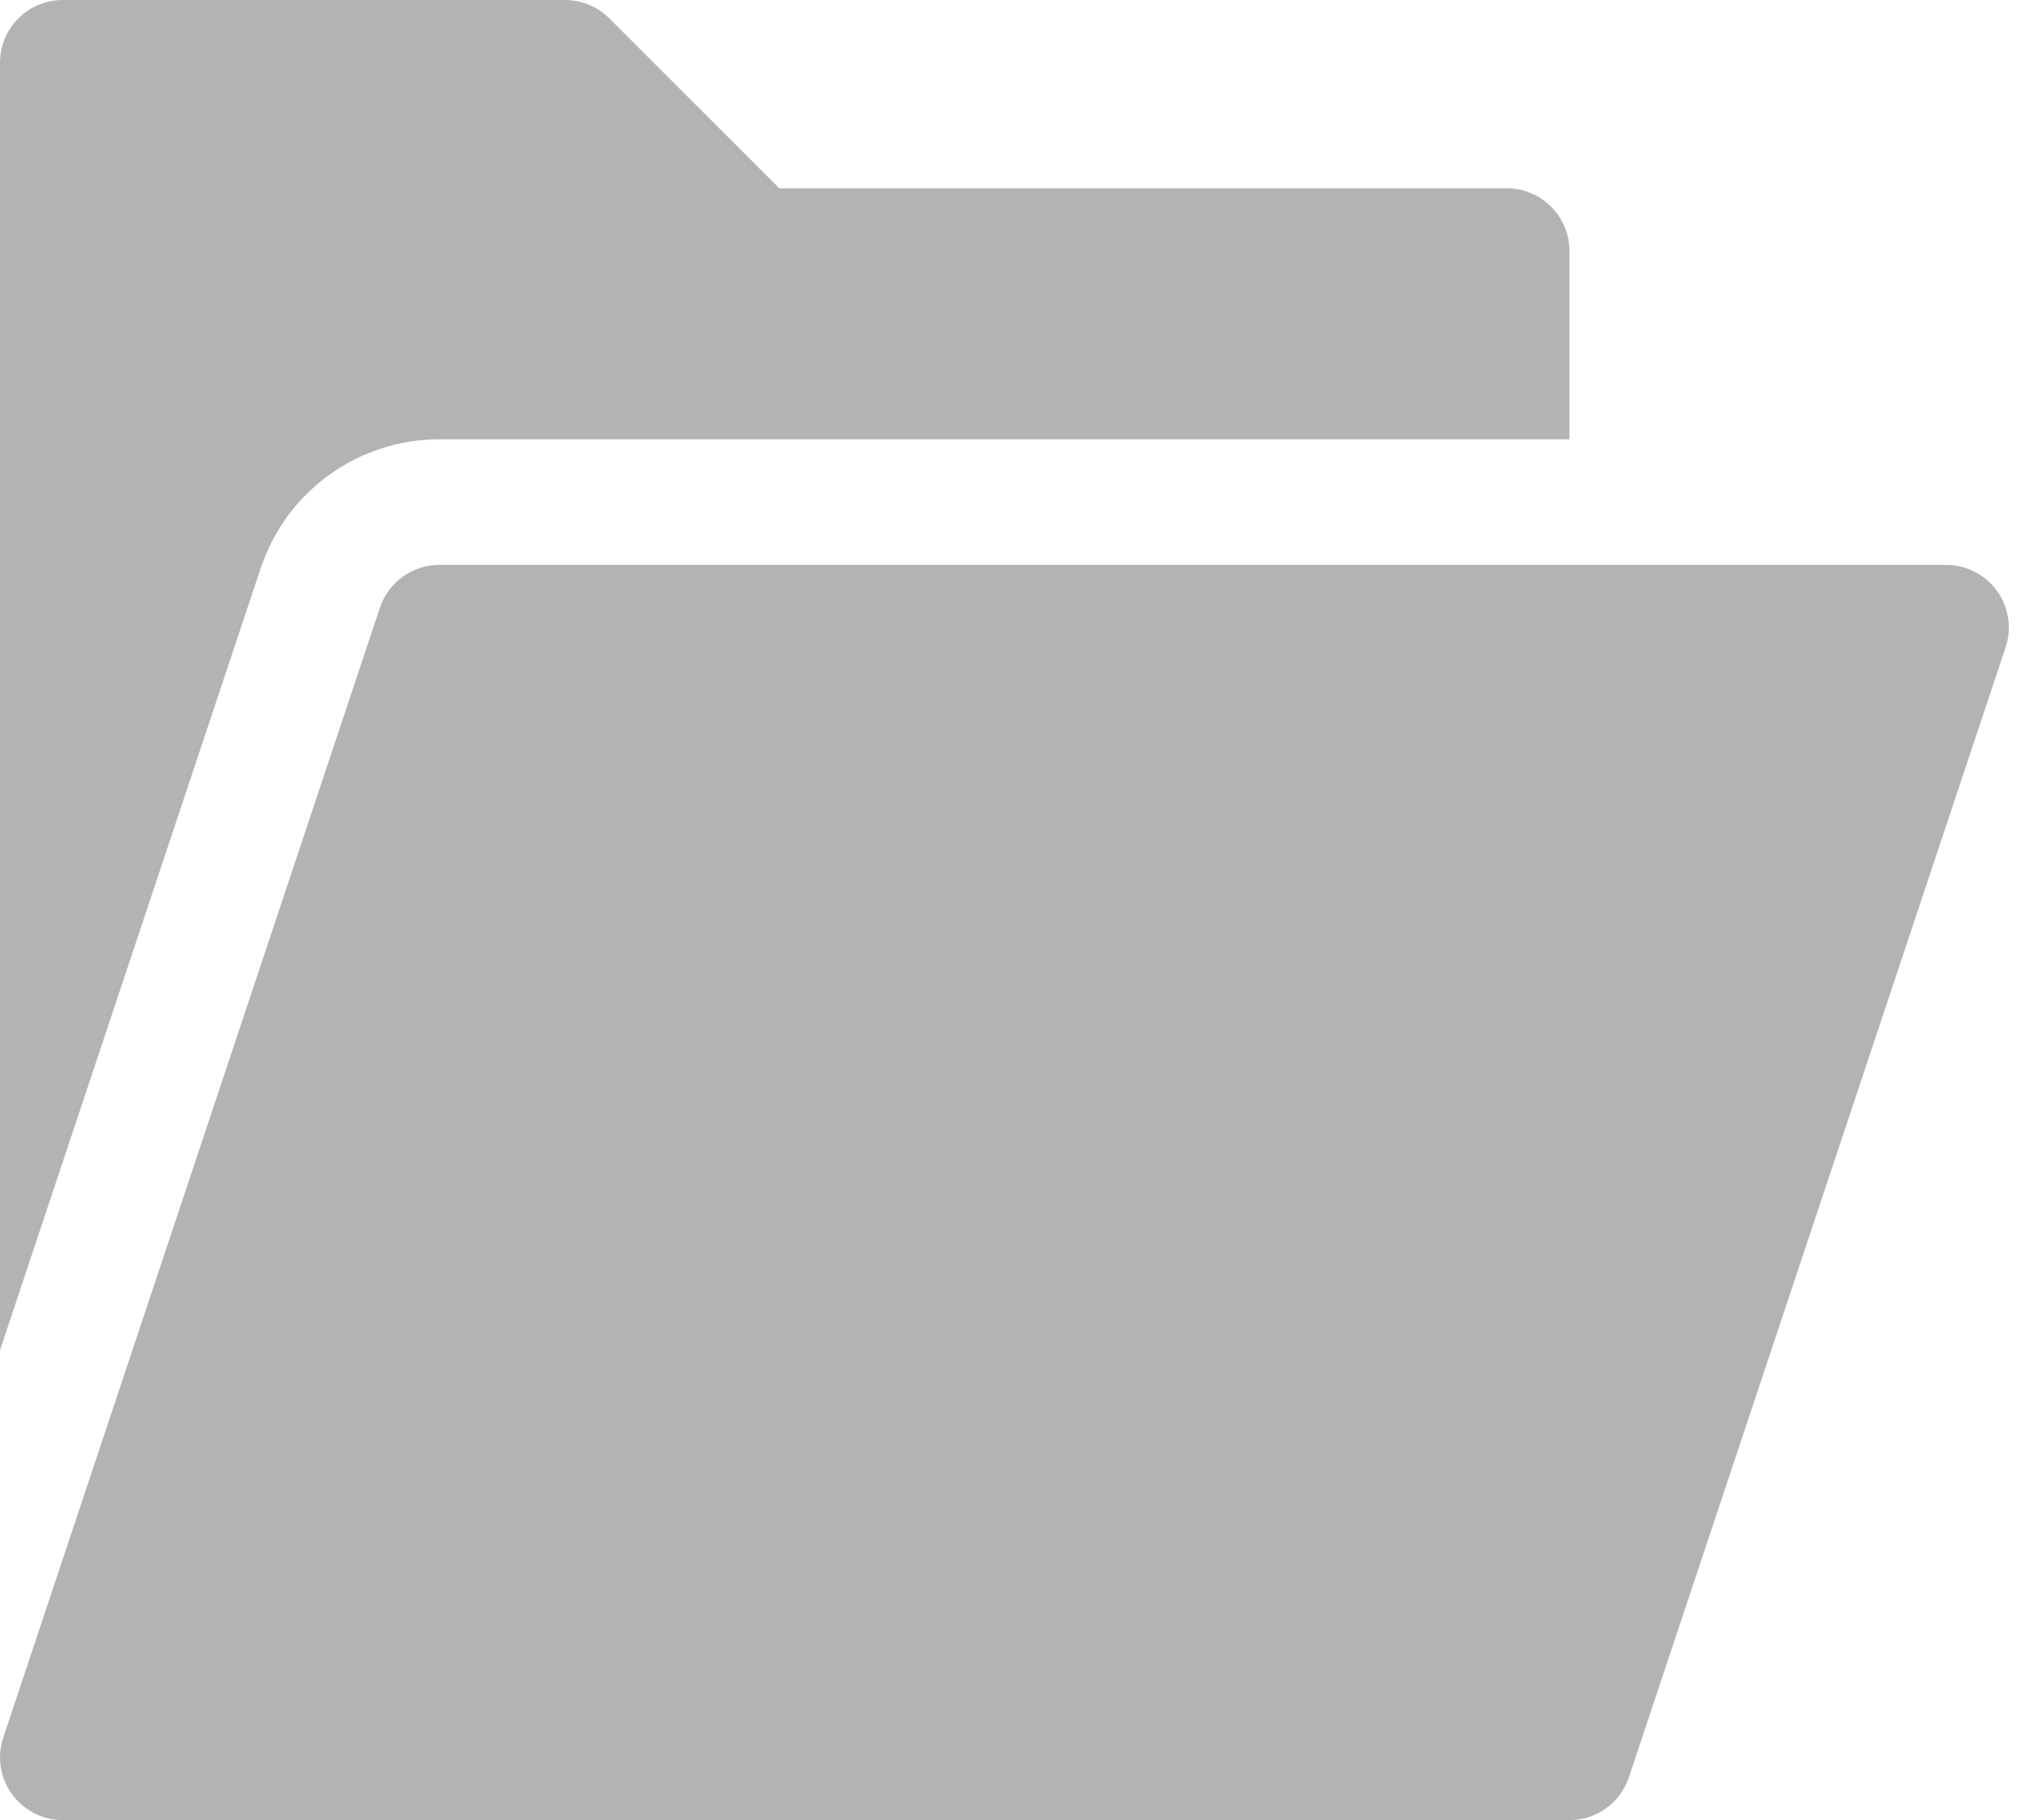 <?xml version="1.0" encoding="UTF-8" standalone="no"?>
<svg width="28px" height="25px" viewBox="0 0 28 25" version="1.1" xmlns="http://www.w3.org/2000/svg" xmlns:xlink="http://www.w3.org/1999/xlink">
    <!-- Generator: Sketch 43.2 (39069) - http://www.bohemiancoding.com/sketch -->
    <title>icon/open-folder</title>
    <desc>Created with Sketch.</desc>
    <defs></defs>
    <g id="Symbols" stroke="none" stroke-width="1" fill="none" fill-rule="evenodd">
        <g id="icon/open-folder" fill-rule="nonzero" fill="#B3B3B3">
            <path d="M3.581,7.803 C3.933,6.746 4.919,6.034 6.034,6.034 L21.552,6.034 L21.552,3.448 C21.552,2.972 21.166,2.586 20.69,2.586 L10.702,2.586 L8.368,0.253 C8.207,0.091 7.988,0 7.759,0 L0.862,0 C0.385,0 0,0.386 0,0.862 L0,18.547 L3.581,7.803 Z" id="Shape"></path>
            <path d="M27.424,8.117 C27.261,7.891 27.001,7.759 26.724,7.759 L6.034,7.759 C5.663,7.759 5.334,7.996 5.217,8.348 L0.045,23.866 C-0.044,24.128 0.001,24.417 0.163,24.642 C0.325,24.867 0.585,25 0.862,25 L21.552,25 C21.923,25 22.252,24.763 22.369,24.41 L27.541,8.893 C27.63,8.63 27.585,8.341 27.424,8.117 Z" id="Shape"></path>
        </g>
    </g>
</svg>